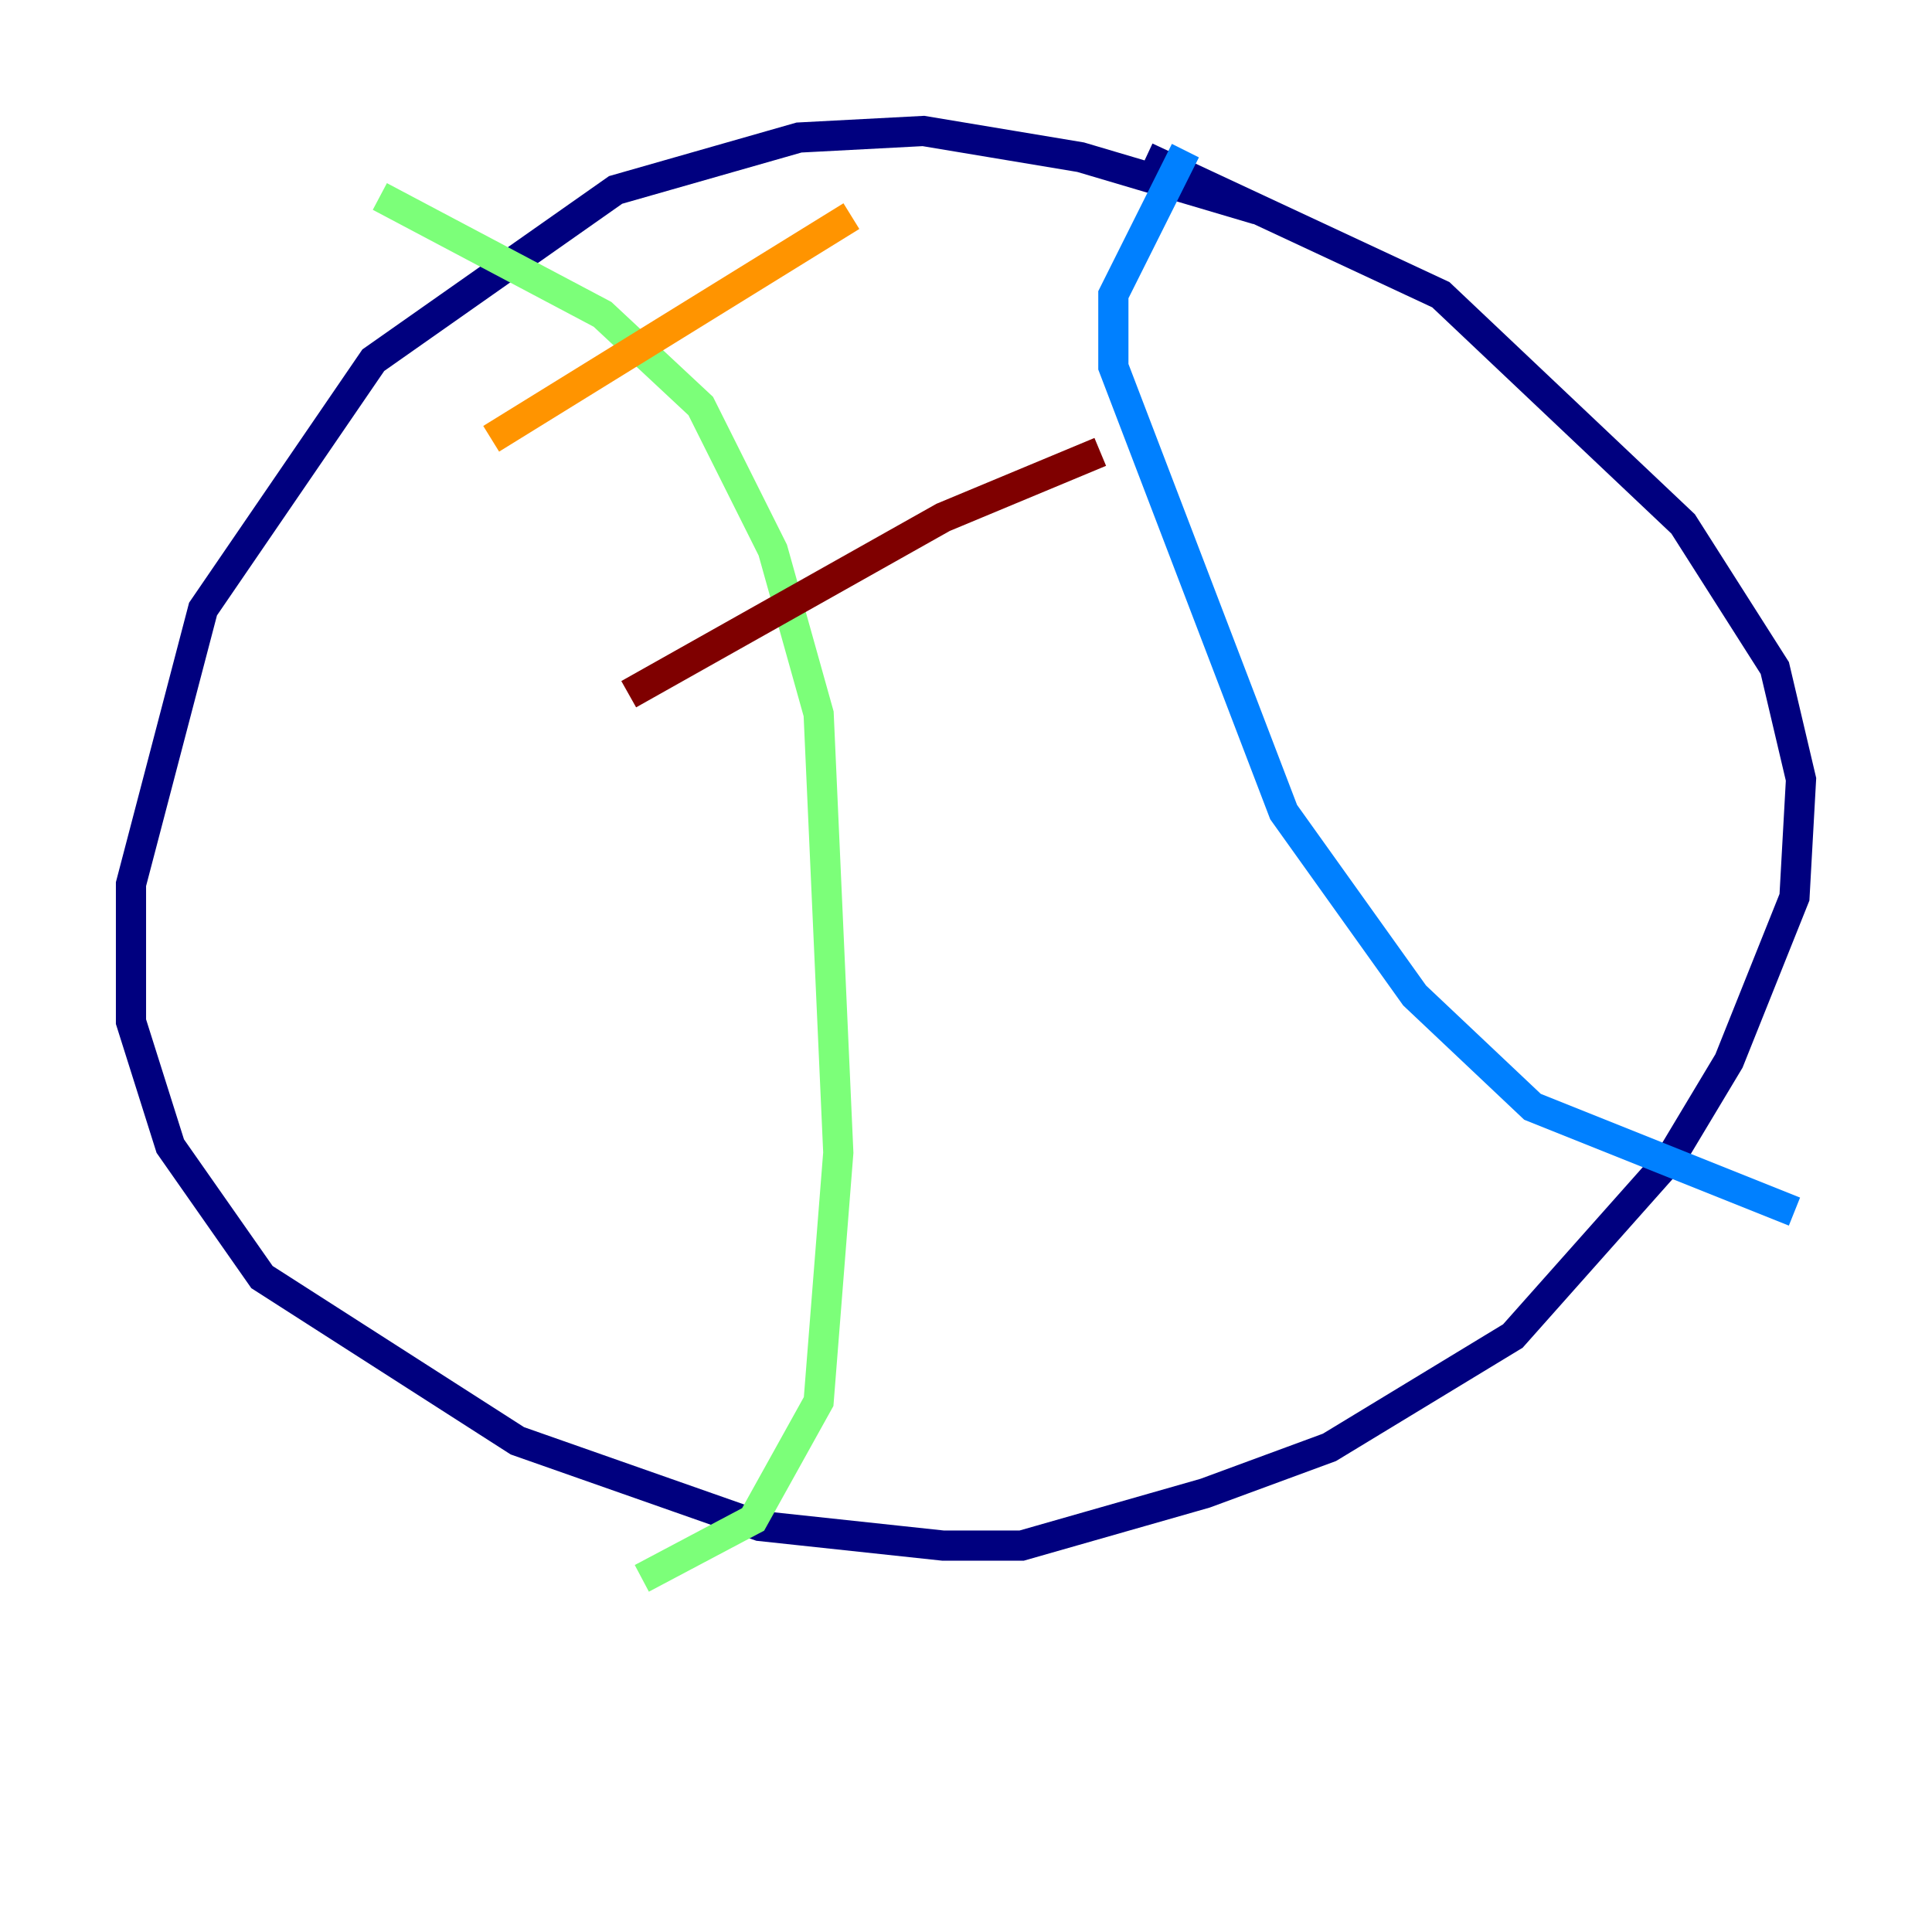 <?xml version="1.0" encoding="utf-8" ?>
<svg baseProfile="tiny" height="128" version="1.2" viewBox="0,0,128,128" width="128" xmlns="http://www.w3.org/2000/svg" xmlns:ev="http://www.w3.org/2001/xml-events" xmlns:xlink="http://www.w3.org/1999/xlink"><defs /><polyline fill="none" points="83.308,13.885 71.593,10.414 61.18,8.678 52.936,9.112 40.786,12.583 24.732,23.864 13.451,40.352 8.678,58.576 8.678,67.688 11.281,75.932 17.356,84.61 34.278,95.458 50.332,101.098 62.481,102.4 67.688,102.4 79.837,98.929 88.081,95.891 100.231,88.515 110.644,76.8 114.549,70.291 118.888,59.444 119.322,51.634 117.586,44.258 111.512,34.712 95.458,19.525 75.932,10.414" stroke="#00007f" stroke-width="2" /><polyline fill="none" points="78.536,9.98 73.763,19.525 73.763,24.298 85.044,53.803 93.722,65.953 101.532,73.329 118.888,80.271" stroke="#0080ff" stroke-width="2" /><polyline fill="none" points="25.166,13.017 39.919,20.827 46.427,26.902 51.2,36.447 54.237,47.295 55.539,76.366 54.237,92.854 49.898,100.664 42.522,104.57" stroke="#7cff79" stroke-width="2" /><polyline fill="none" points="32.542,29.071 56.407,14.319" stroke="#ff9400" stroke-width="2" /><polyline fill="none" points="41.654,45.993 62.481,34.278 72.895,29.939" stroke="#7f0000" stroke-width="2" /></svg>